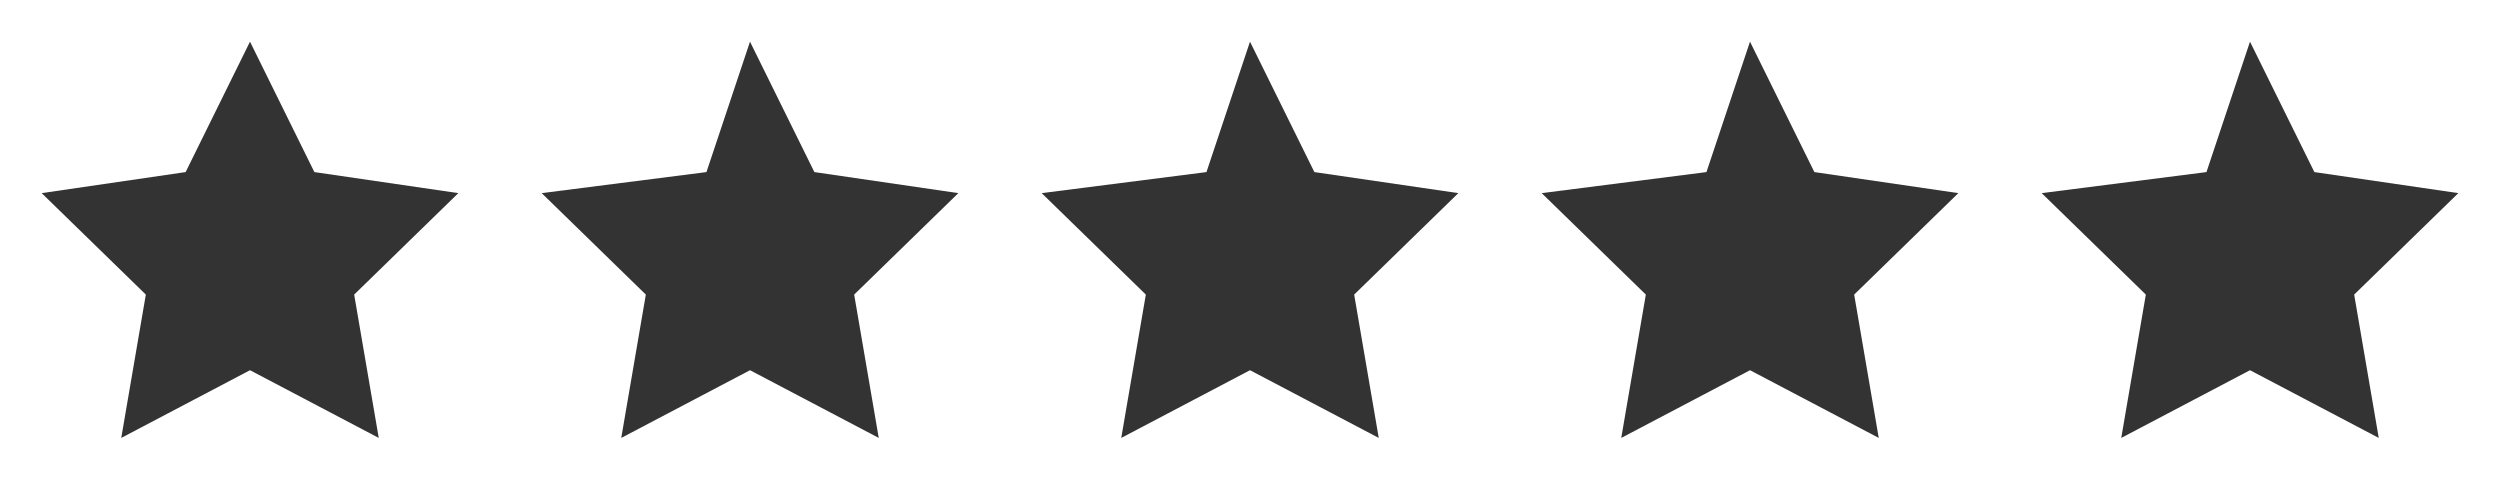 <svg width="420" height="84" viewBox="0 0 420 84" fill="none" xmlns="http://www.w3.org/2000/svg">
<rect x="0" y="0" width="420" height="84" fill="#333333" stroke="none"/>
<path fill-rule="evenodd" clip-rule="evenodd" d="M420 0H0V84H420V0ZM52.815 28.91L42 7L31.185 28.91L7 32.445L24.5 49.49L20.37 73.57L42 62.195L63.63 73.57L59.5 49.49L77 32.445L52.815 28.91ZM136.815 28.91L126 7L118.685 28.91L91 32.445L108.5 49.49L104.37 73.57L126 62.195L147.63 73.57L143.5 49.49L161 32.445L136.815 28.91ZM210 7L220.815 28.91L245 32.445L227.5 49.49L231.63 73.57L210 62.195L188.37 73.57L192.5 49.49L175 32.445L202.685 28.91L210 7ZM304.815 28.91L294 7L286.685 28.91L259 32.445L276.5 49.49L272.37 73.57L294 62.195L315.63 73.57L311.5 49.49L329 32.445L304.815 28.91ZM378 7L388.815 28.91L413 32.445L395.5 49.49L399.63 73.57L378 62.195L356.37 73.57L360.5 49.49L343 32.445L370.685 28.91L378 7Z" fill="white"/>
</svg>
